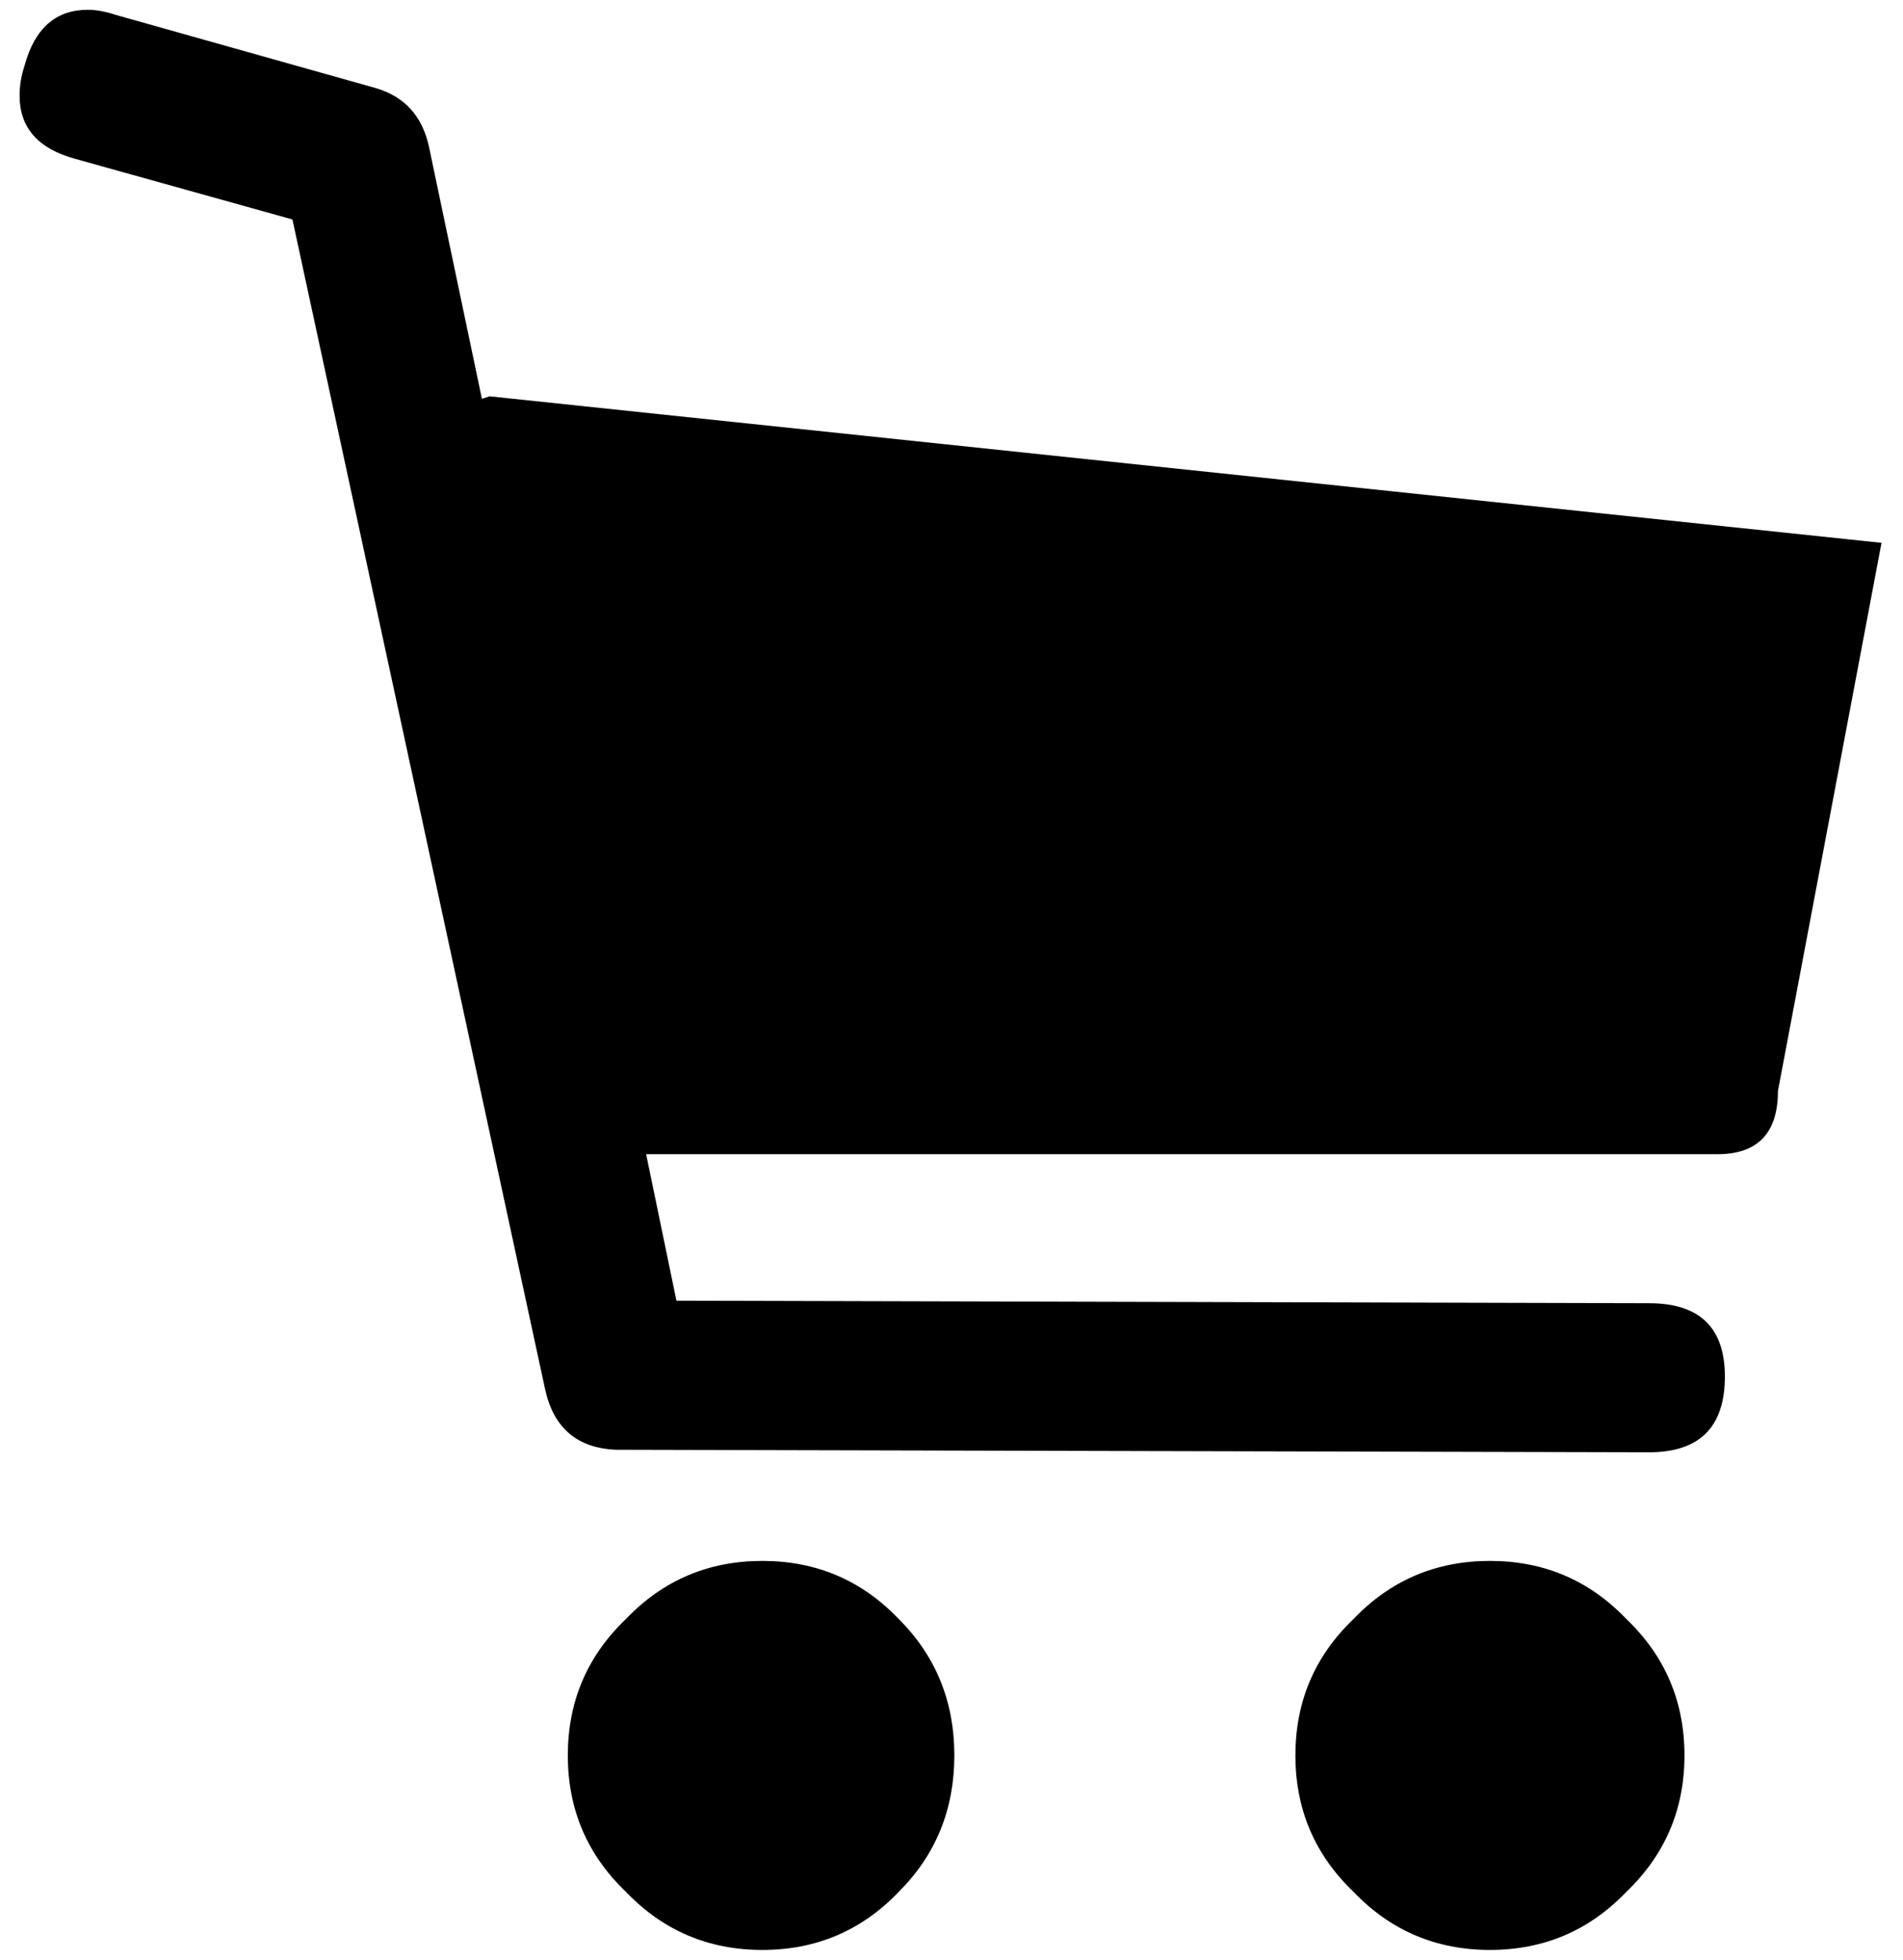 <?xml version="1.0" standalone="no"?>
<!DOCTYPE svg PUBLIC "-//W3C//DTD SVG 1.1//EN" "http://www.w3.org/Graphics/SVG/1.1/DTD/svg11.dtd" >
<svg xmlns="http://www.w3.org/2000/svg" xmlns:xlink="http://www.w3.org/1999/xlink" version="1.1" viewBox="-10 0 971 1000">
   <path fill="currentColor"
d="M950.039 276.992l-52.852 279.727q0 32.227 -30.938 32.227h-546.562l15.469 74.766l496.289 1.289q38.672 0 38.672 37.383q0 38.672 -38.672 38.672l-527.227 -1.289q-29.648 -1.289 -36.094 -30.938l-128.906 -596.836l-110.859 -30.938
q-28.359 -7.734 -28.359 -32.227q0 -7.734 2.578 -15.469q7.734 -28.359 32.227 -28.359q6.445 0 14.18 2.578l132.773 37.383q21.914 6.445 27.07 29.648l27.07 128.906l3.867 -1.289zM750.234 796.484q41.25 0 69.609 29.648
q29.648 28.359 29.648 69.609t-29.648 69.609q-28.359 29.648 -69.609 29.648t-69.609 -29.648q-29.648 -28.359 -29.648 -69.609t29.648 -69.609q28.359 -29.648 69.609 -29.648zM378.984 796.484q41.25 0 69.609 29.648
q28.359 28.359 28.359 69.609t-28.359 69.609q-28.359 29.648 -69.609 29.648t-69.609 -29.648q-29.648 -28.359 -29.648 -69.609t29.648 -69.609q28.359 -29.648 69.609 -29.648z" />
</svg>
